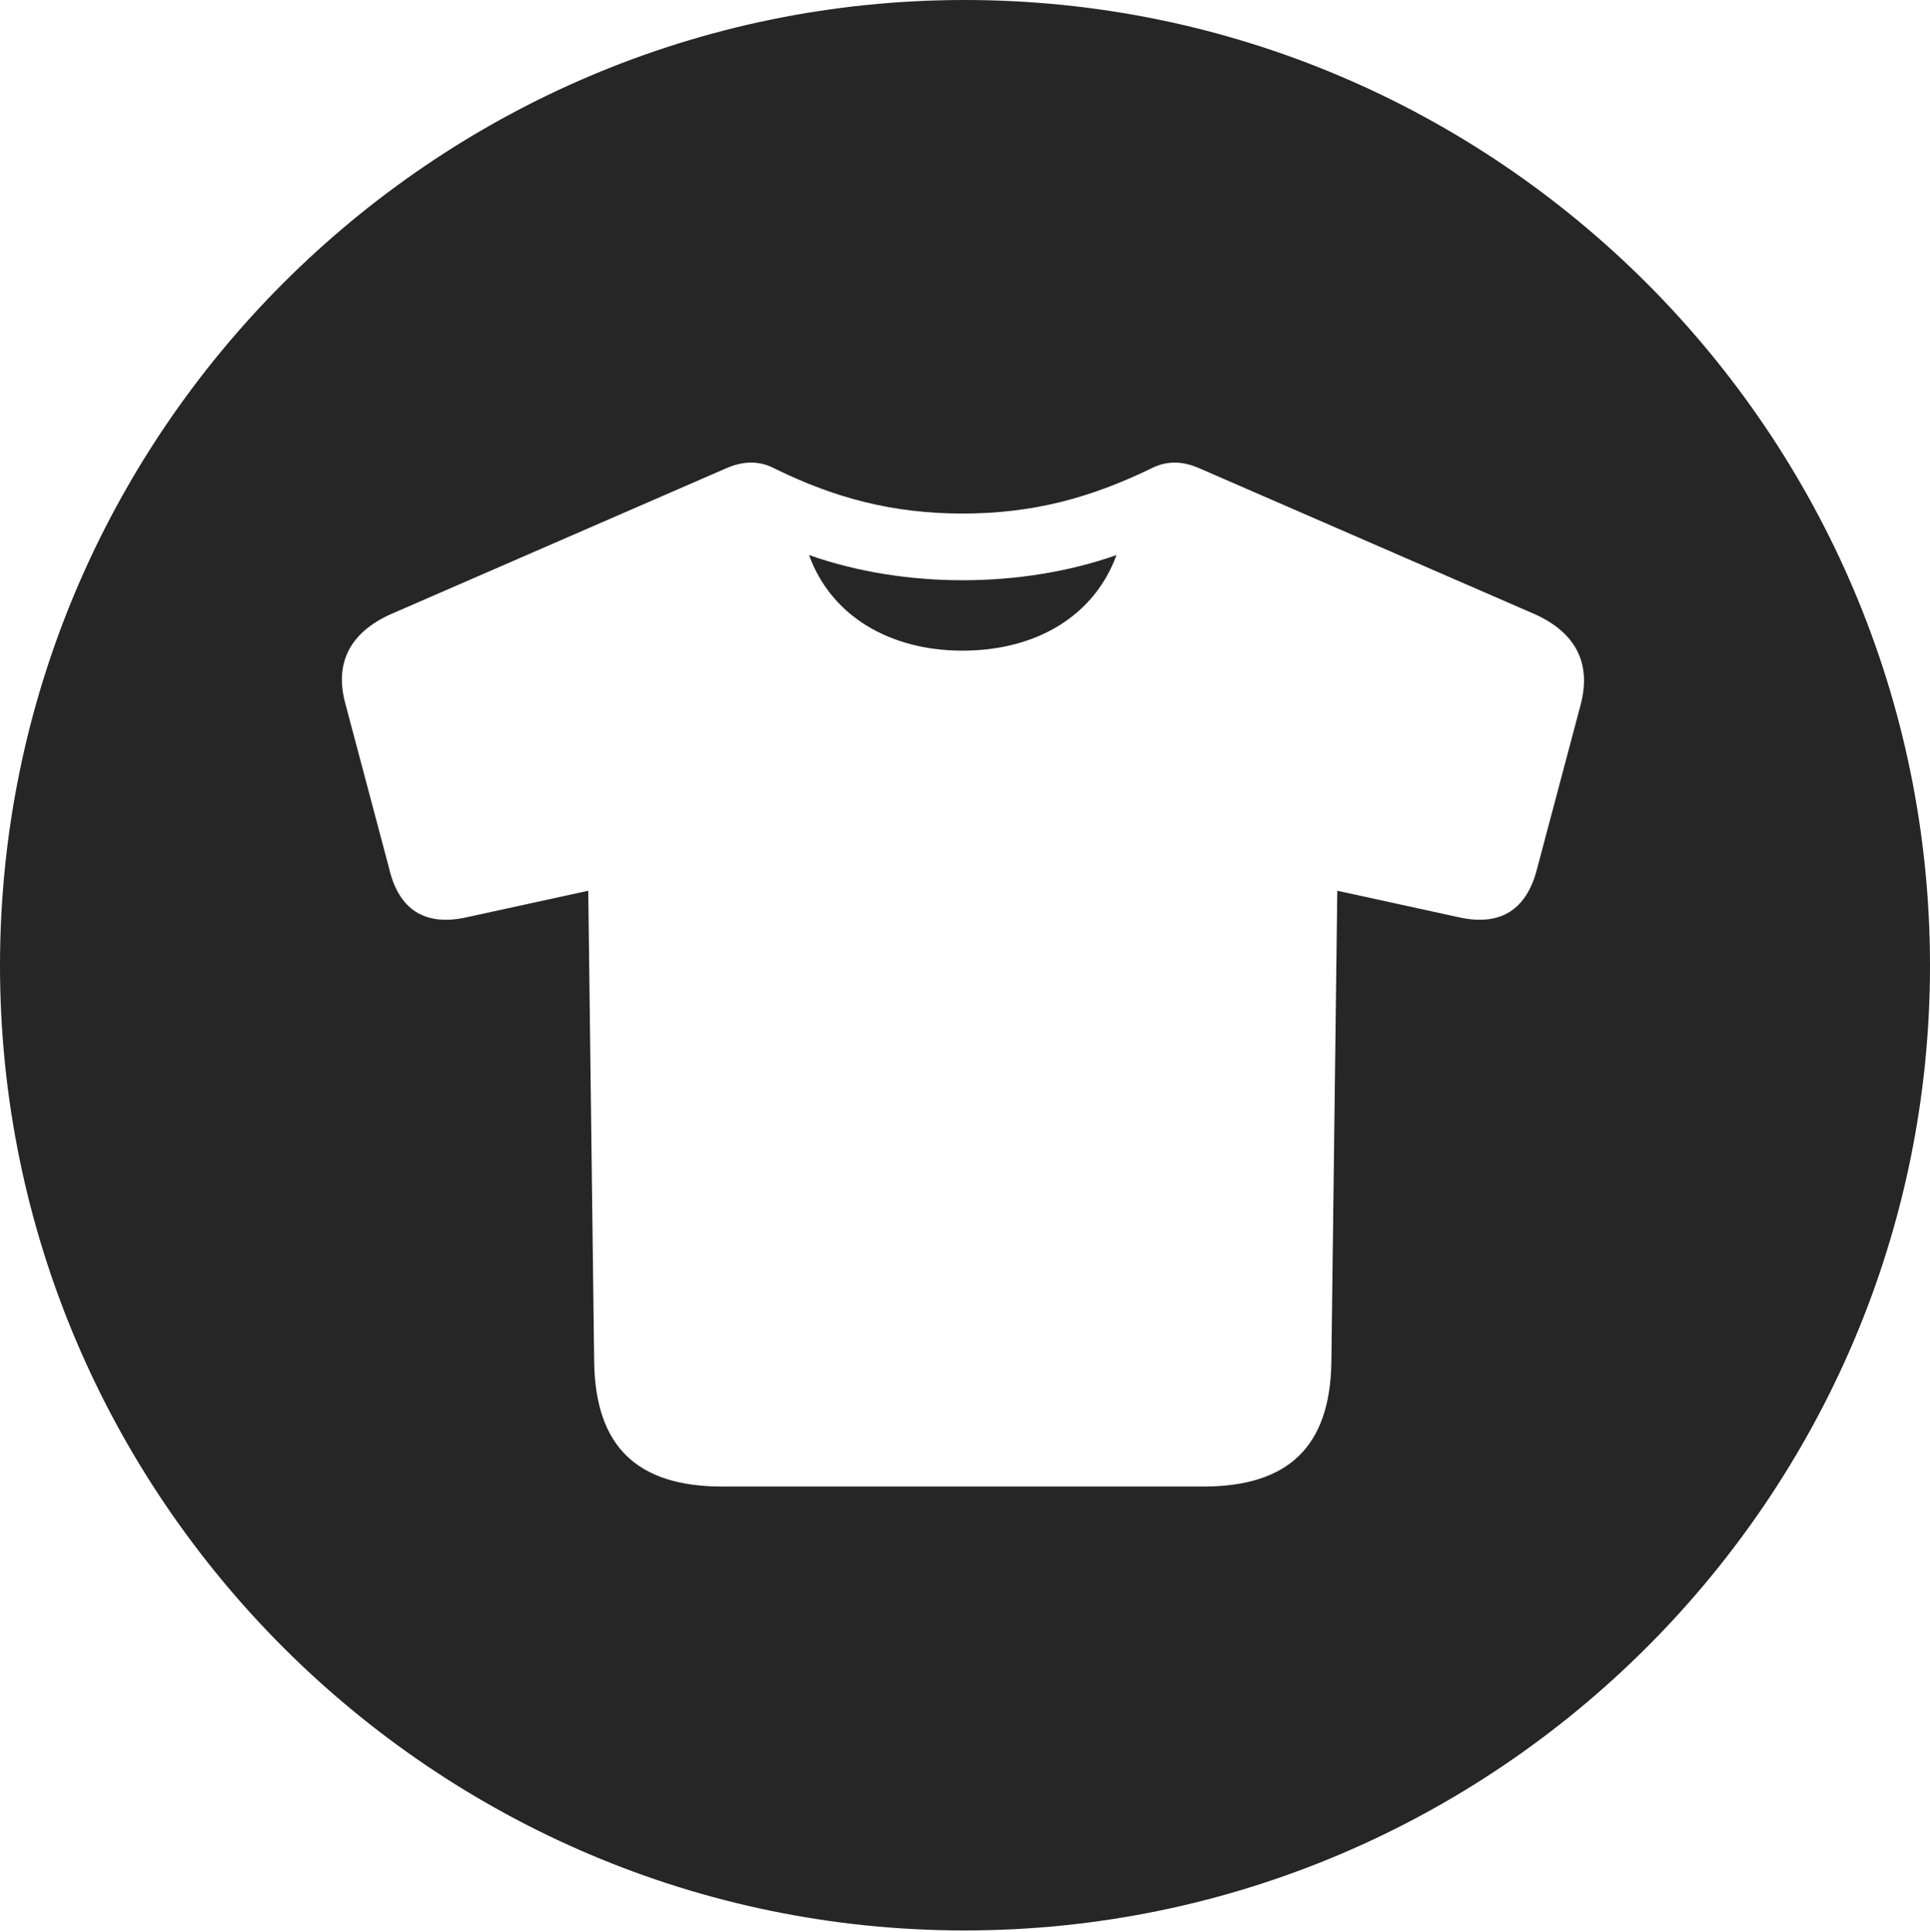 <?xml version="1.0" encoding="UTF-8"?>
<!--Generator: Apple Native CoreSVG 326-->
<!DOCTYPE svg
PUBLIC "-//W3C//DTD SVG 1.1//EN"
       "http://www.w3.org/Graphics/SVG/1.1/DTD/svg11.dtd">
<svg version="1.1" xmlns="http://www.w3.org/2000/svg" xmlns:xlink="http://www.w3.org/1999/xlink" viewBox="0 0 651.25 651.75">
 <g>
  <rect height="651.75" opacity="0" width="651.25" x="0" y="0"/>
  <path d="M651.25 325.75C651.25 505 505 651.25 325.5 651.25C146.25 651.25 0 505 0 325.75C0 146.25 146.25 0 325.5 0C505 0 651.25 146.25 651.25 325.75ZM388 158.25C367.75 168 348.5 173.25 324.75 173.25C301.25 173.25 281.75 168 261.75 158.25C256.75 155.5 251.25 155.25 245 158L131.75 207.25C118.5 213.25 112.75 223.25 116.5 237.25L131.25 292.75C134.5 307 143.5 312.5 157.25 309.5L198.5 300.5L200.5 459.75C201 488 215 501.5 243.75 501.5L406 501.5C434.75 501.5 448.75 488 449.25 459.75L451.25 300.5L492.5 309.5C506.25 312.5 515.25 307 518.75 292.75L533.5 237.25C537 223.25 531.25 213.25 518 207.25L404.75 158C398.5 155.25 393.25 155.5 388 158.25ZM324.75 219.5C300.5 219.5 280.5 208 273 187.25C289.25 193 307.25 195.75 324.75 195.75C342.5 195.75 360.5 193 376.75 187.25C369.25 207.75 349.75 219.5 324.75 219.5Z" fill="black" fill-opacity="0.85"/>
 </g>
</svg>
